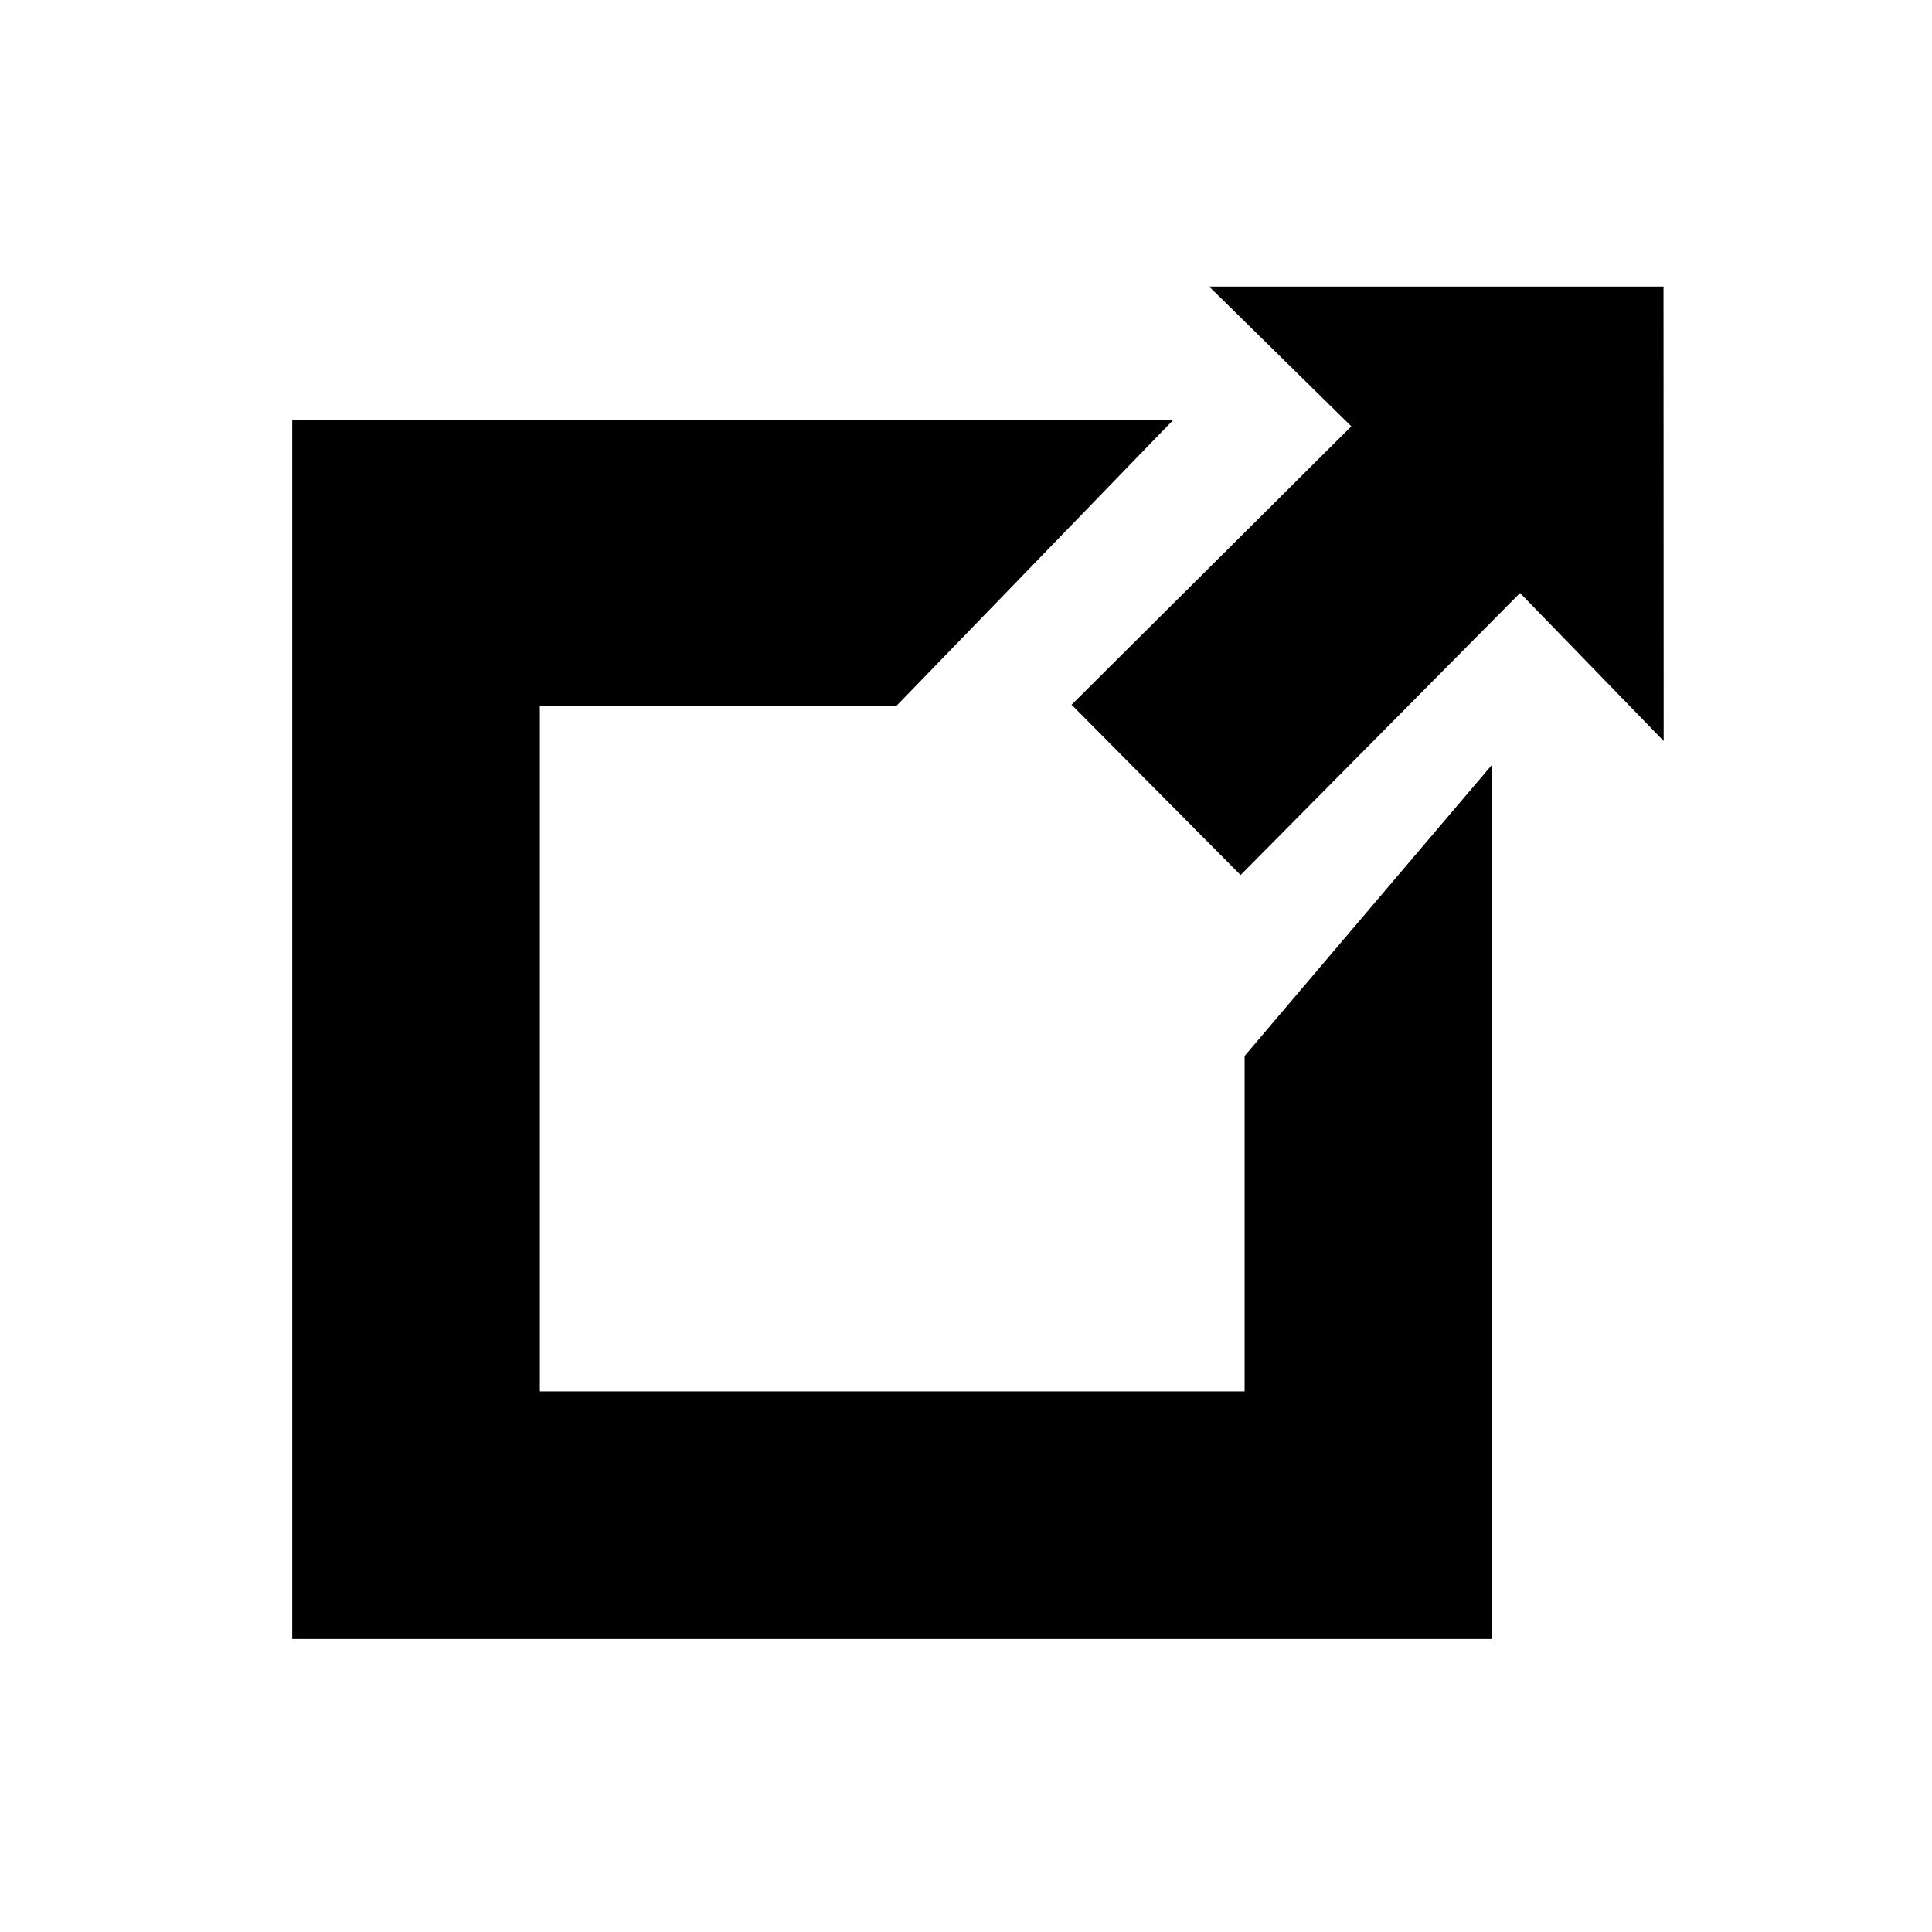 <?xml version="1.0" encoding="utf-8"?>
<!-- Generator: Adobe Illustrator 15.0.0, SVG Export Plug-In . SVG Version: 6.00 Build 0)  -->
<!DOCTYPE svg PUBLIC "-//W3C//DTD SVG 1.1//EN" "http://www.w3.org/Graphics/SVG/1.1/DTD/svg11.dtd">
<svg version="1.1" id="Layer_1" xmlns="http://www.w3.org/2000/svg" xmlns:xlink="http://www.w3.org/1999/xlink" x="0px" y="0px"
	 width="100px" height="100px" viewBox="0 0 100 100" enable-background="new 0 0 100 100" xml:space="preserve">
<g id="Captions">
</g>
<g id="Layer_7" display="none">
</g>
<g id="Your_Icon" display="none">
	<path display="inline" d="M69.998,28.402c-0.529-4.838-4.039-9.655-9.63-13.217c-5.528-3.521-5.634-6.829-5.634-6.966V7.791h-4.442
		v37.328c-1.859-1.12-4.159-1.79-6.663-1.79c-6.133,0-11.104,3.977-11.104,8.885c0,4.906,4.971,8.885,11.104,8.885
		c6.132,0,11.105-3.979,11.105-8.885V20.163c0.887,0.695,1.945,1.298,3.25,1.731c10.724,3.573,10.064,14.854,7.945,16.974
		C69.006,35.792,70.413,32.173,69.998,28.402z"/>
</g>
<g id="Layer_6" display="none">
	<path display="inline" d="M71.027,11.21c0-1.867-1.521-3.384-3.385-3.384H34.956c-1.867,0-3.388,1.518-3.388,3.384l-2.882,21.318
		h0.007v20.752h1.856v7.782h6.916v-7.782h27.664v7.782h6.916v-7.782h1.854V32.529h0.008L71.027,11.21z M44.815,10.25h12.968v3.795
		H44.815V10.25z M37.328,47.228c-2.383,0-4.32-1.934-4.32-4.321c0-2.39,1.937-4.322,4.32-4.322c2.393,0,4.326,1.933,4.326,4.322
		C41.653,45.293,39.721,47.228,37.328,47.228z M65.264,47.228c-2.389,0-4.32-1.934-4.32-4.321c0-2.39,1.932-4.322,4.32-4.322
		c2.387,0,4.322,1.933,4.322,4.322C69.586,45.293,67.65,47.228,65.264,47.228z M33.008,31.596l2.884-15.129h30.815l2.881,15.129
		H33.008z"/>
</g>
<g id="Layer_5" display="none">
	<g display="inline">
		<circle cx="32.417" cy="53.323" r="6.664"/>
		<path d="M25.755,26.671v8.883c13.471,0,24.432,10.96,24.432,24.432h8.885C59.071,41.616,44.122,26.671,25.755,26.671z"/>
		<path d="M25.755,8.902v8.884c23.269,0,42.198,18.93,42.198,42.201h8.885C76.838,31.819,53.923,8.902,25.755,8.902z"/>
	</g>
</g>
<g id="Layer_4">
	<polygon points="55.464,36.478 64.212,45.292 78.677,30.693 86.111,38.354 86.103,14.833 78.752,14.833 62.588,14.833 
		69.944,22.067 	"/>
	<polygon points="64.421,72.018 27.942,72.018 27.942,36.524 46.412,36.524 60.729,21.735 15.125,21.735 15.125,84.834 
		77.239,84.834 77.239,39.569 64.421,54.655 	"/>
</g>
</svg>
